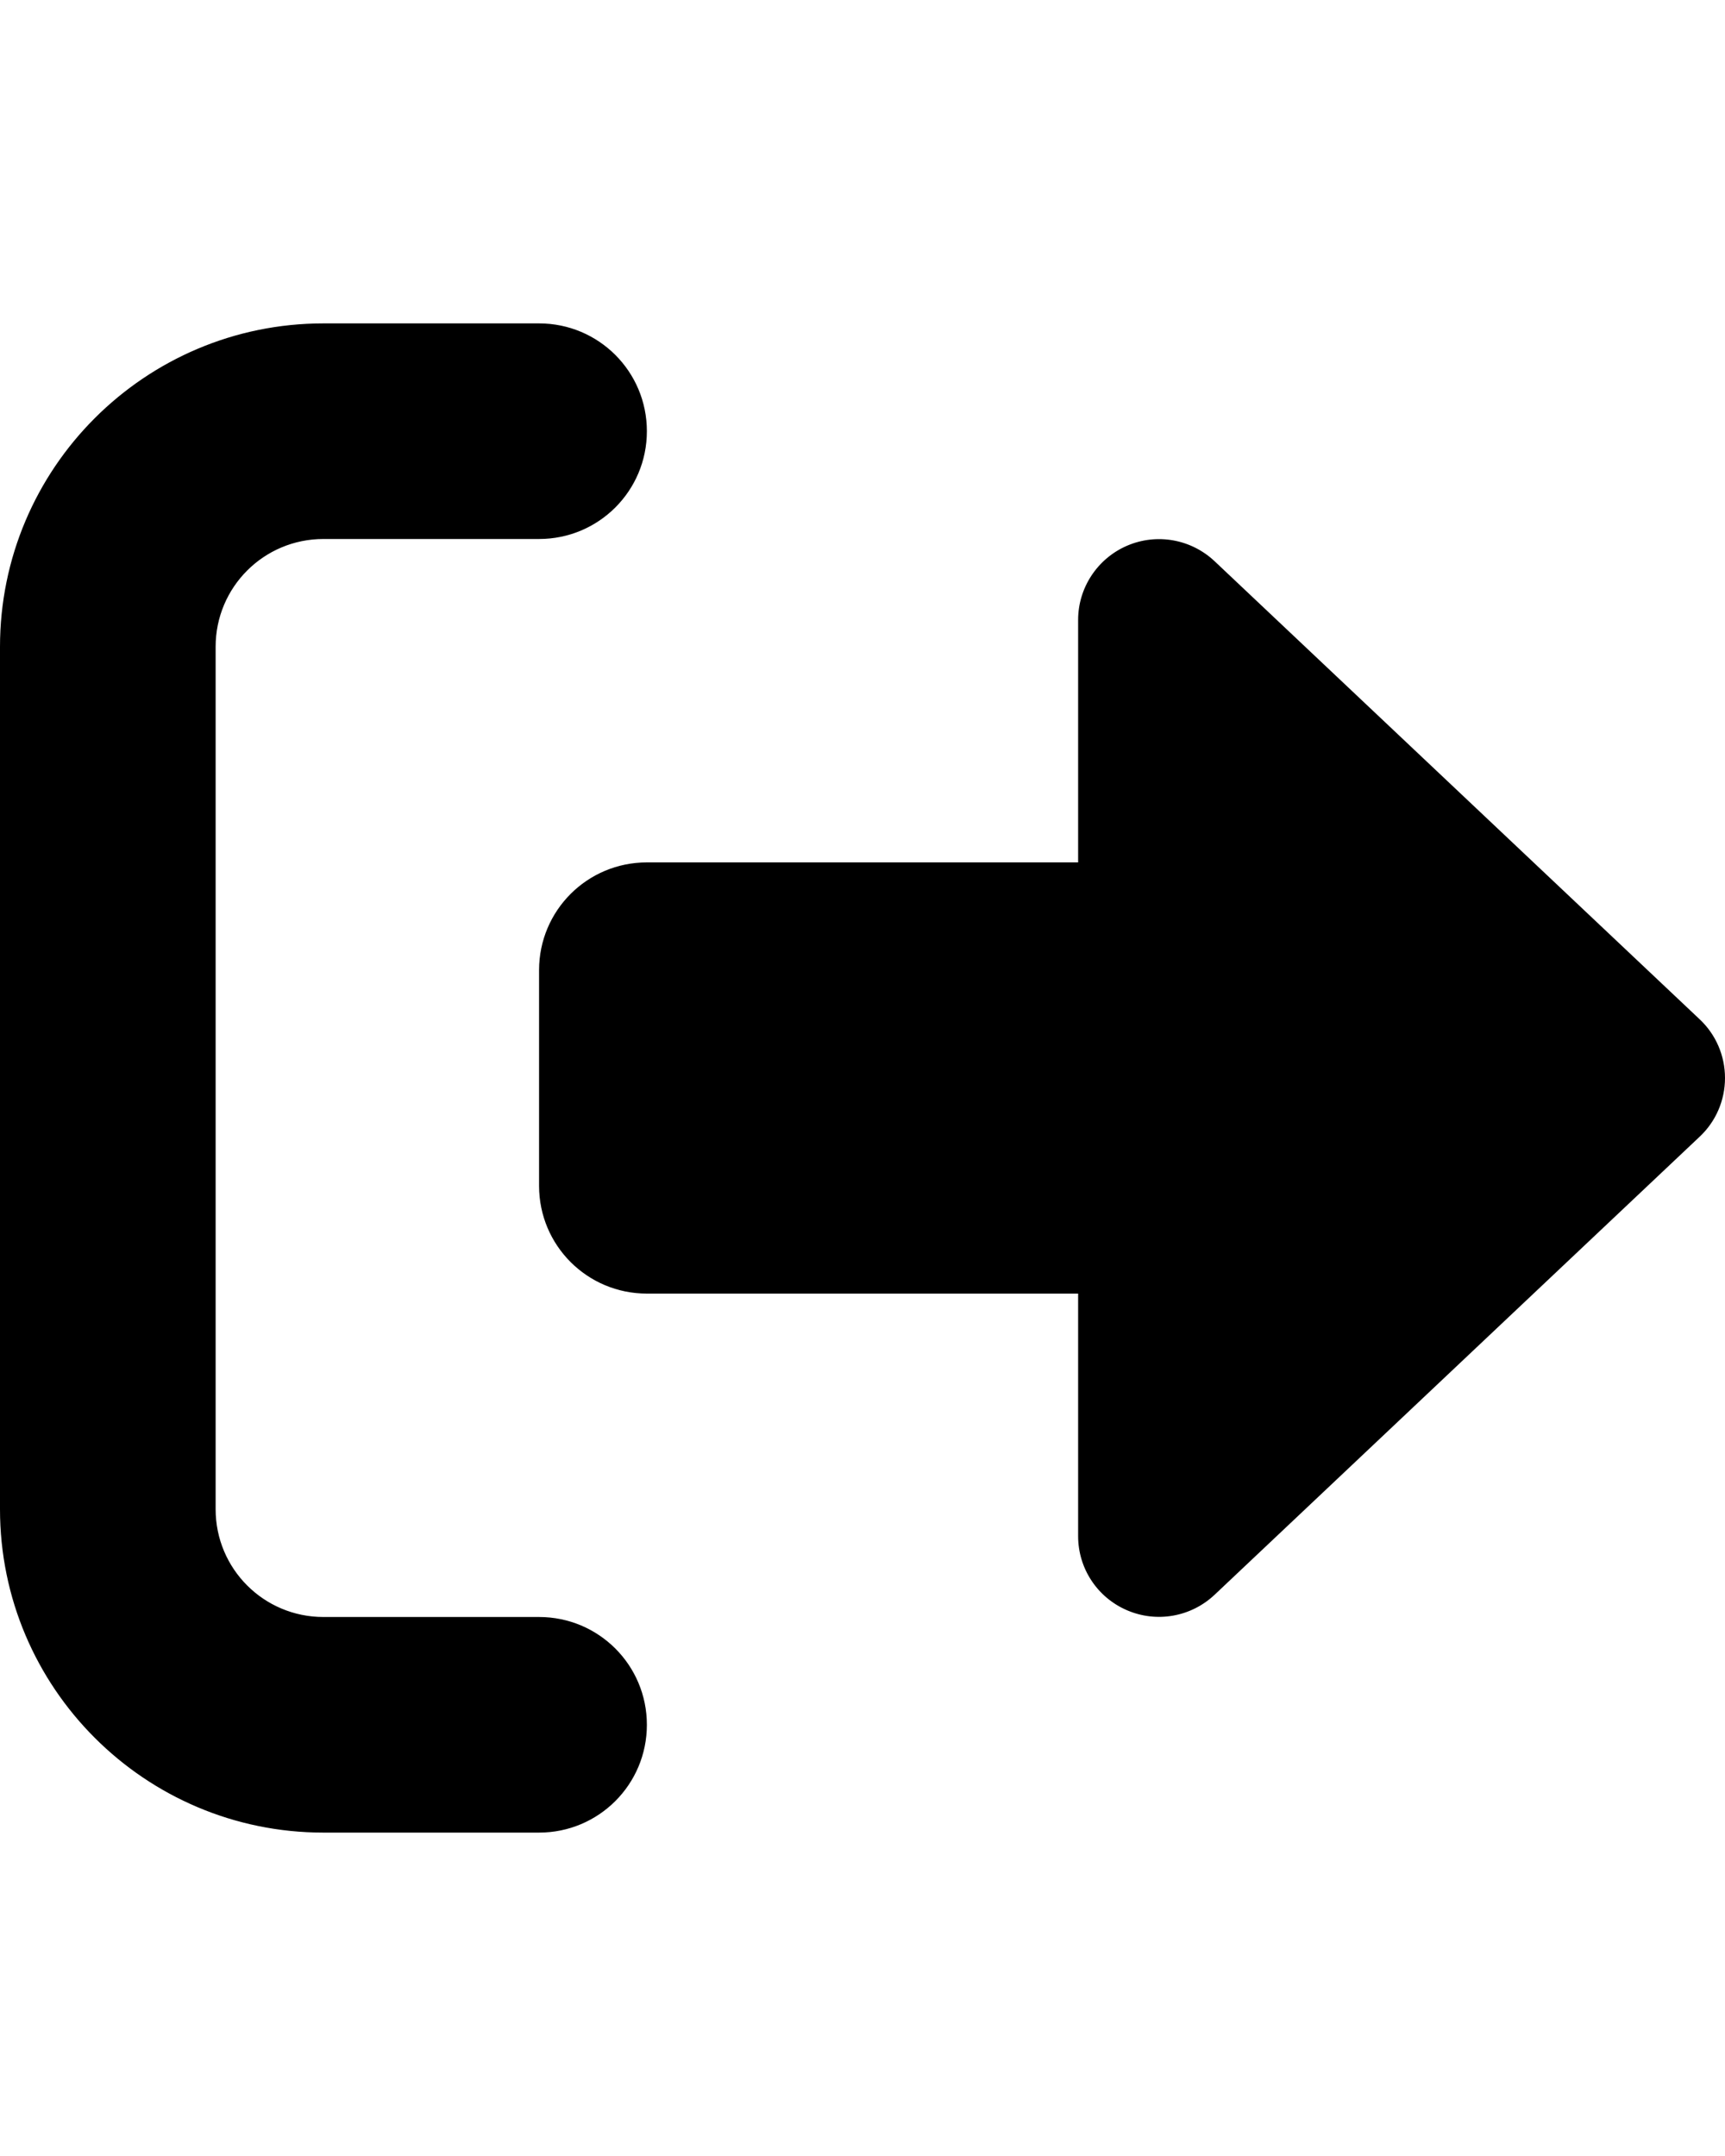 <svg width="16" height="20" viewBox="0 0 26 24"   xmlns="http://www.w3.org/2000/svg">
<g clip-path="url(#clip0_790_327)">
<path d="M8.125 3.875C9.024 3.875 9.75 3.149 9.75 2.25C9.75 1.351 9.024 0.625 8.125 0.625H4.875C2.184 0.625 0 2.809 0 5.5V18.5C0 21.191 2.184 23.375 4.875 23.375H8.125C9.024 23.375 9.75 22.649 9.75 21.75C9.75 20.851 9.024 20.125 8.125 20.125H4.875C3.976 20.125 3.25 19.399 3.25 18.5V5.5C3.25 4.601 3.976 3.875 4.875 3.875H8.125ZM25.619 12.884C25.863 12.655 26 12.335 26 12C26 11.665 25.863 11.345 25.619 11.116L18.307 4.21C17.951 3.875 17.433 3.784 16.986 3.977C16.54 4.17 16.25 4.611 16.25 5.094V8.75H9.75C8.851 8.75 8.125 9.476 8.125 10.375V13.625C8.125 14.524 8.851 15.25 9.75 15.25H16.25V18.906C16.25 19.394 16.54 19.831 16.986 20.023C17.433 20.216 17.951 20.125 18.307 19.79L25.619 12.884Z" fill="black"/>
</g>
<defs>
<clipPath id="clip0_790_327">
<rect width="26" height="24" fill="white"/>
</clipPath>
</defs>
</svg>
